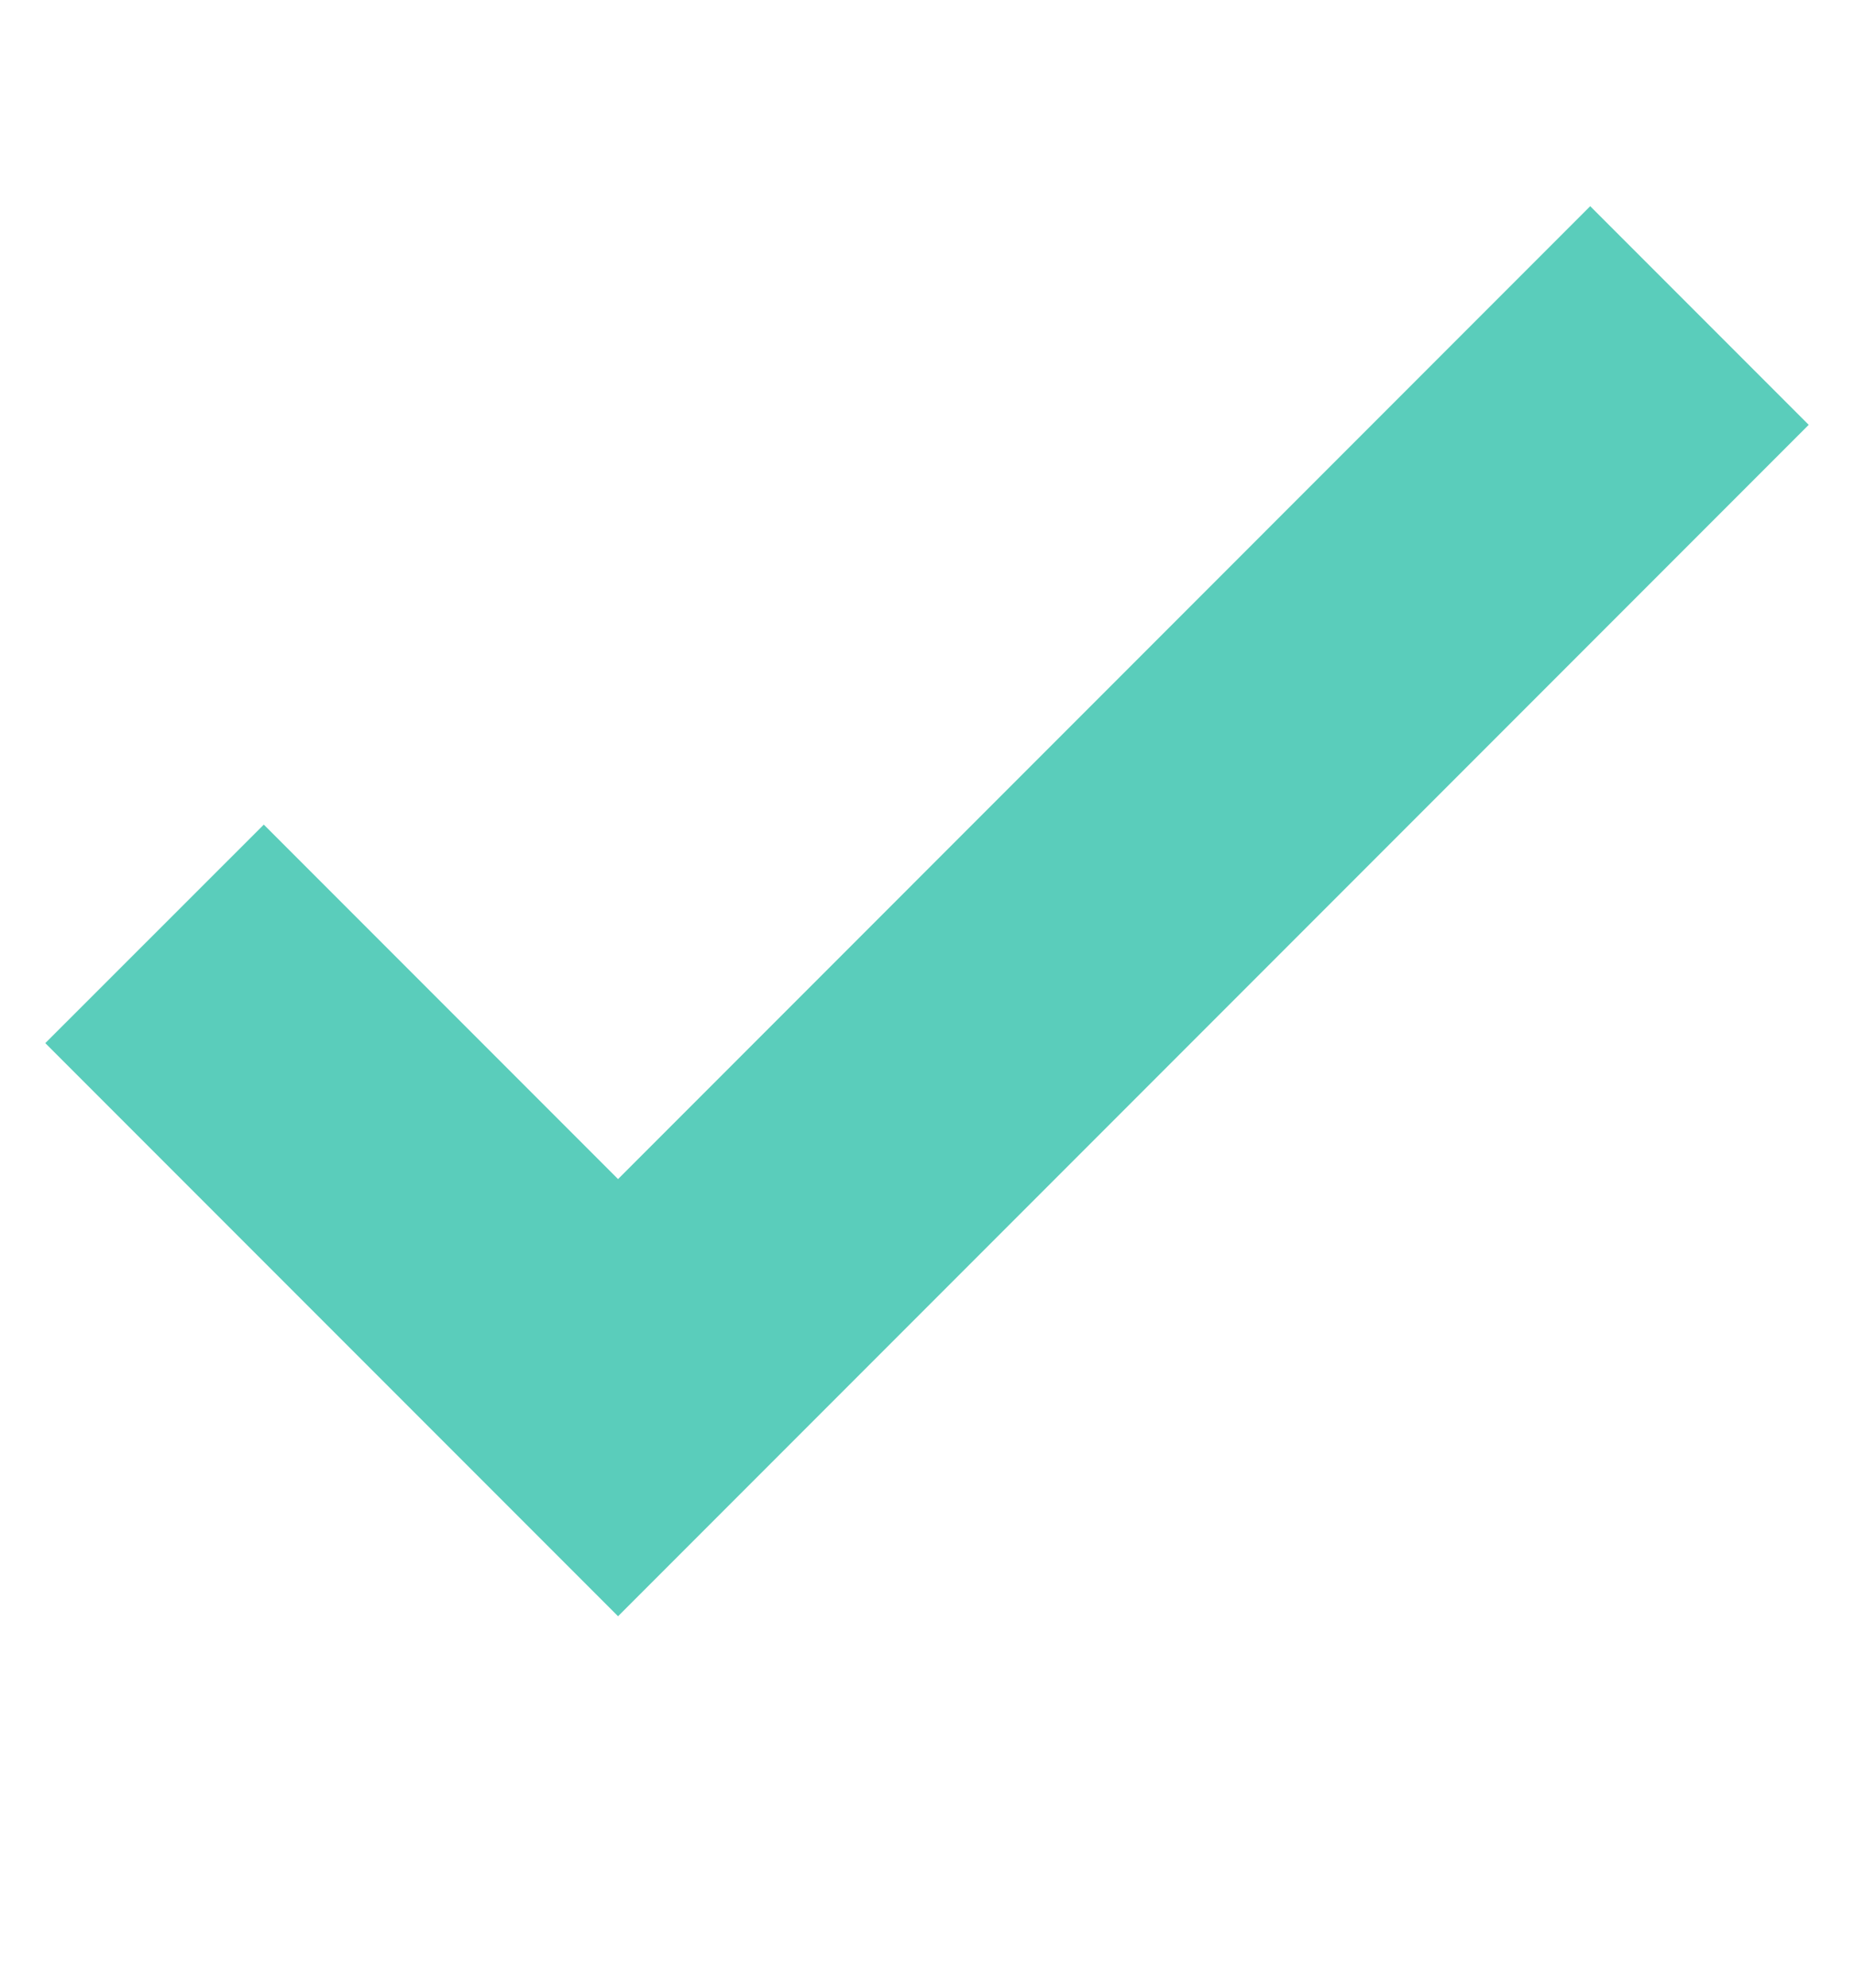 <svg width="14" height="15" viewBox="0 0 14 15" fill="none" xmlns="http://www.w3.org/2000/svg">
<g clip-path="url(#clip0_101_1675)">
<path fill-rule="evenodd" clip-rule="evenodd" d="M13.658 3.206L4.667 12.197L0.342 7.872L1.992 6.223L4.667 8.898L12.008 1.556L13.658 3.206Z" fill="#5ACDBB"/>
</g>
<defs>
<clipPath id="clip0_101_1675">
<rect width="14" height="14" fill="white" transform="translate(0 0.047)"/>
</clipPath>
</defs>
</svg>

